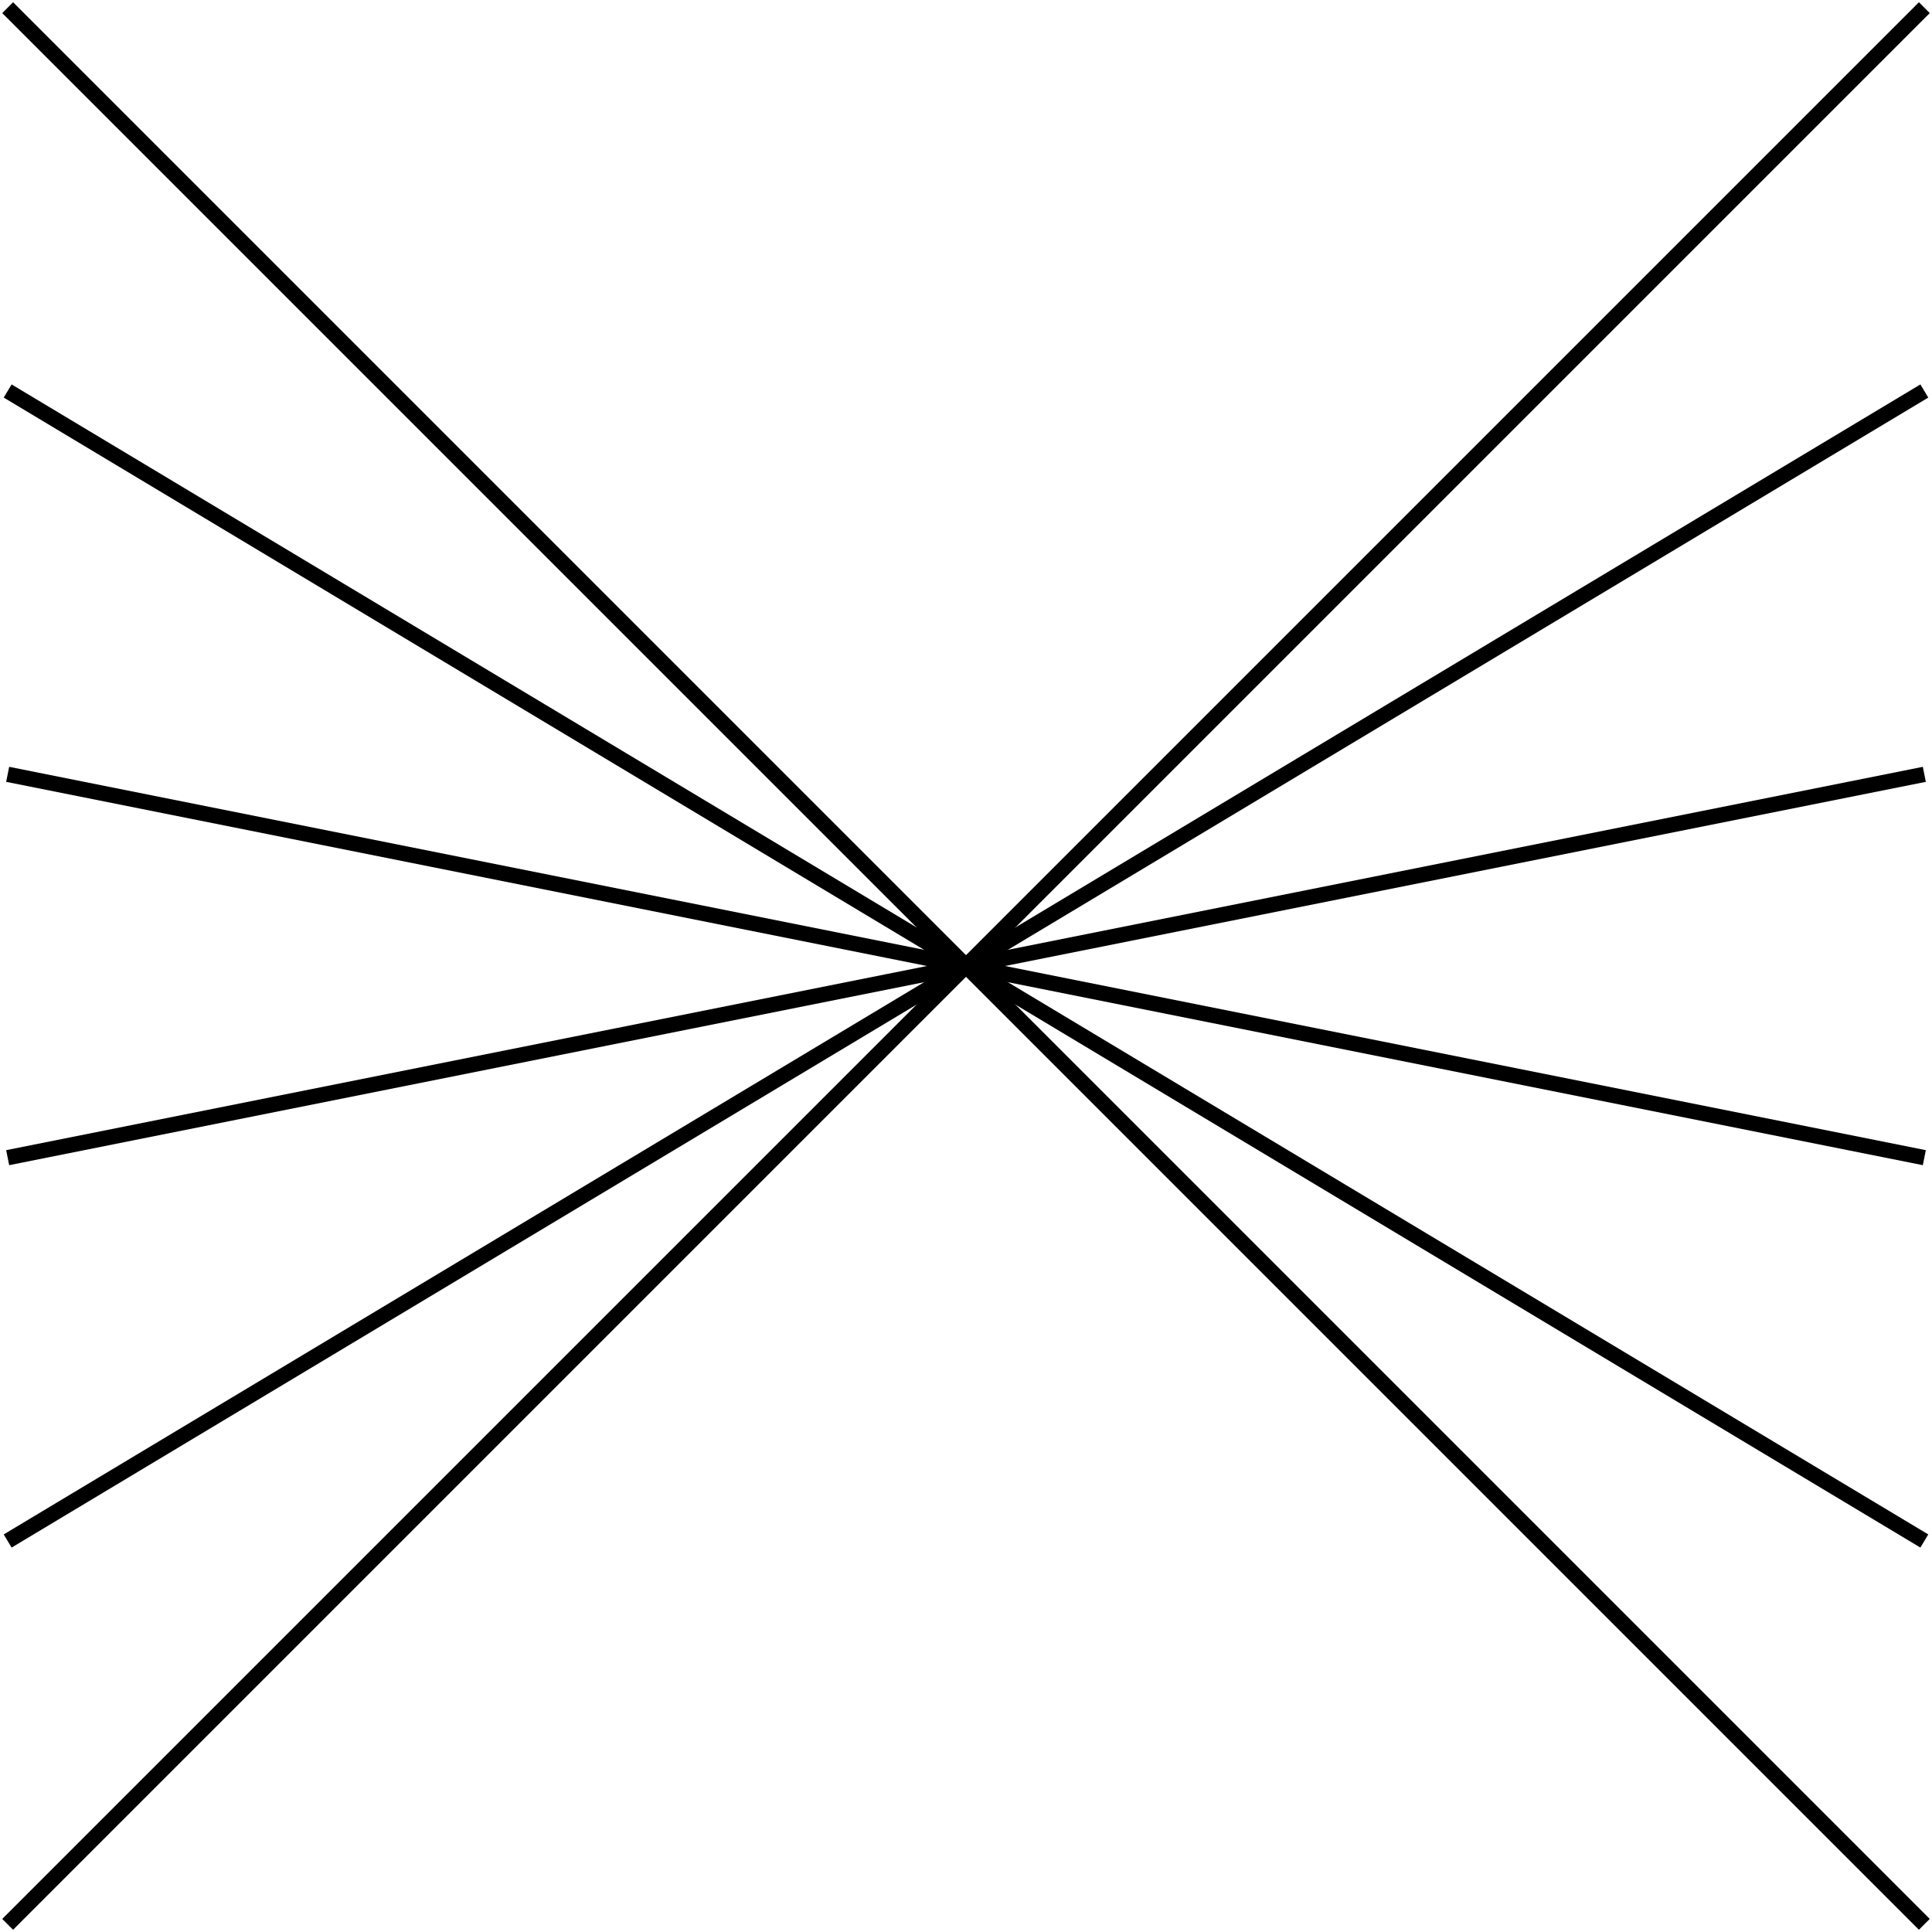 <svg width="252" height="252" viewBox="0 0 252 252" fill="none" xmlns="http://www.w3.org/2000/svg">
<path d="M1 1L251 251M251 1L1 251" stroke="black" stroke-width="2" stroke-linejoin="round"/>
<path d="M1 51L251 201M251 51L1 201" stroke="black" stroke-width="2" stroke-linejoin="round"/>
<path d="M1 101L251 151M251 101L1 151" stroke="black" stroke-width="2" stroke-linejoin="round"/>
</svg>
